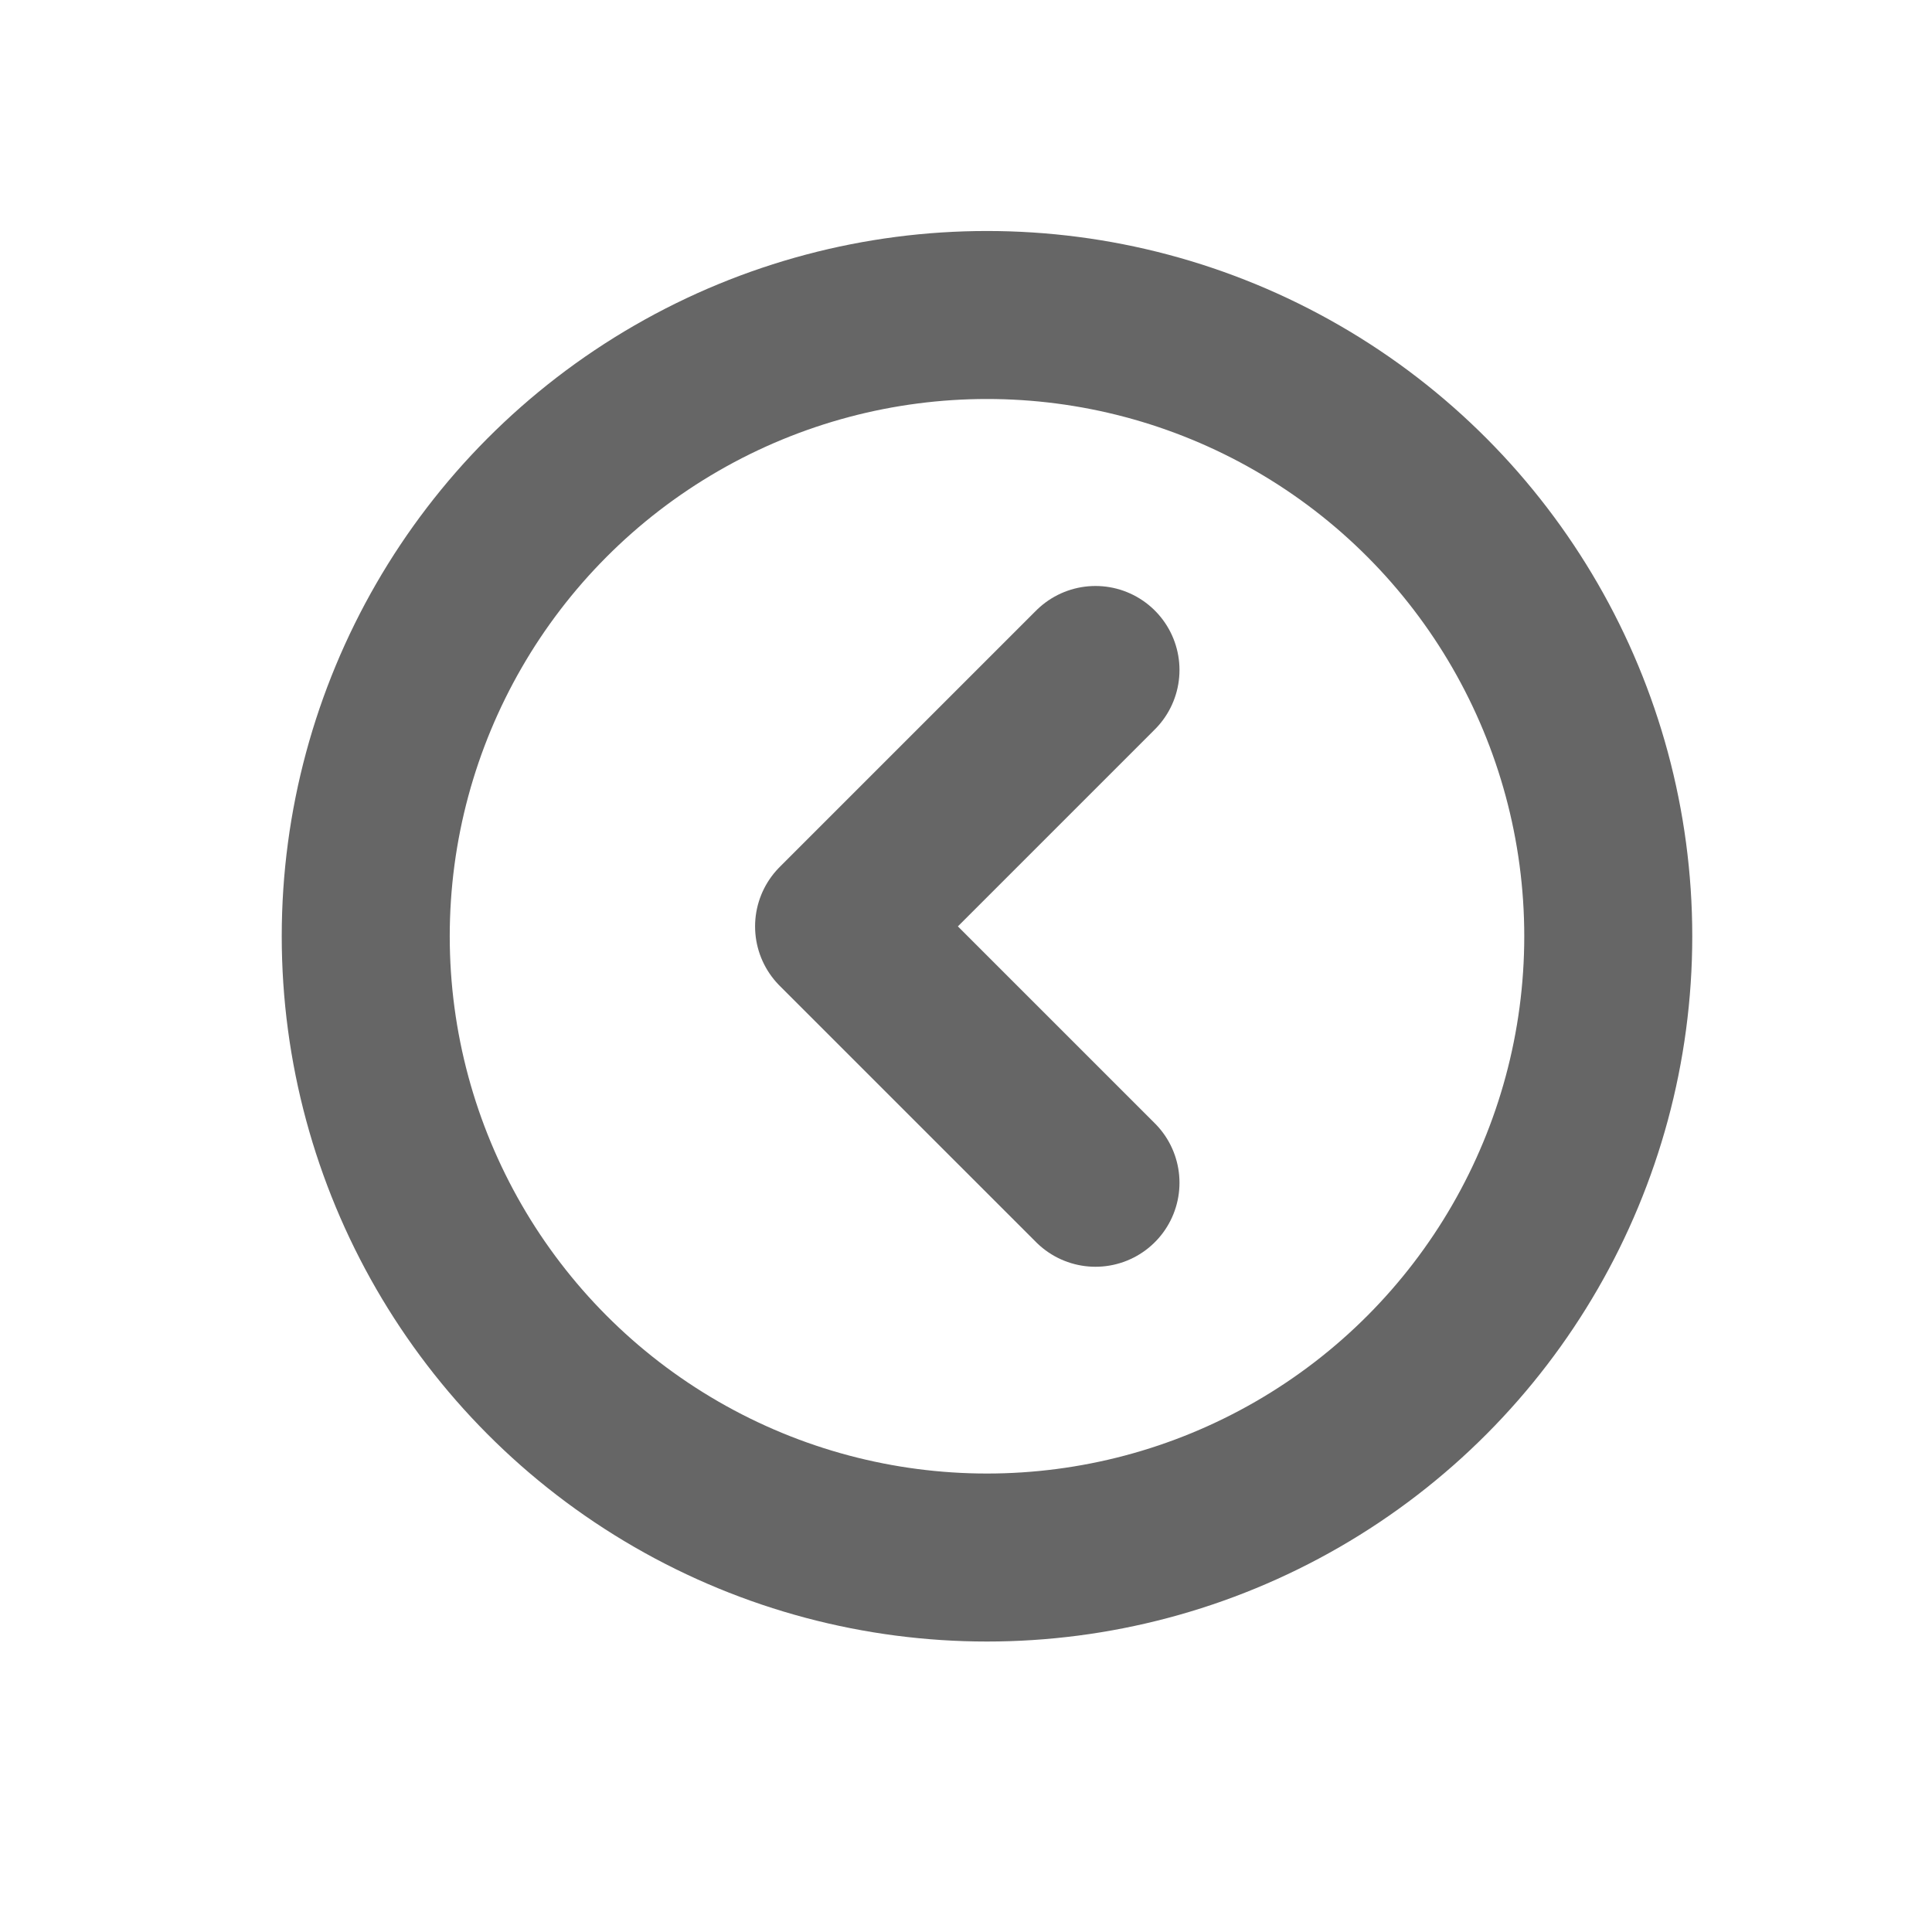 <?xml version="1.0" encoding="utf-8"?>
<!-- Generator: Adobe Illustrator 17.0.0, SVG Export Plug-In . SVG Version: 6.00 Build 0)  -->
<!DOCTYPE svg PUBLIC "-//W3C//DTD SVG 1.1//EN" "http://www.w3.org/Graphics/SVG/1.1/DTD/svg11.dtd">
<svg version="1.1" id="Layer_1" xmlns="http://www.w3.org/2000/svg" xmlns:xlink="http://www.w3.org/1999/xlink" x="0px" y="0px"
	 width="46px" height="46px" viewBox="0 0 46 46" enable-background="new 0 0 46 46" xml:space="preserve">
<g>
	
		<polyline fill="none" stroke="#666666" stroke-width="4" stroke-linecap="round" stroke-linejoin="round" stroke-miterlimit="10" points="
		26.083,28.161 19.978,22.057 26.083,15.952 	"/>
	
		<circle fill="none" stroke="#666666" stroke-width="4" stroke-linecap="round" stroke-linejoin="round" stroke-miterlimit="10" cx="23.5" cy="22.292" r="14.792"/>
</g>
</svg>

